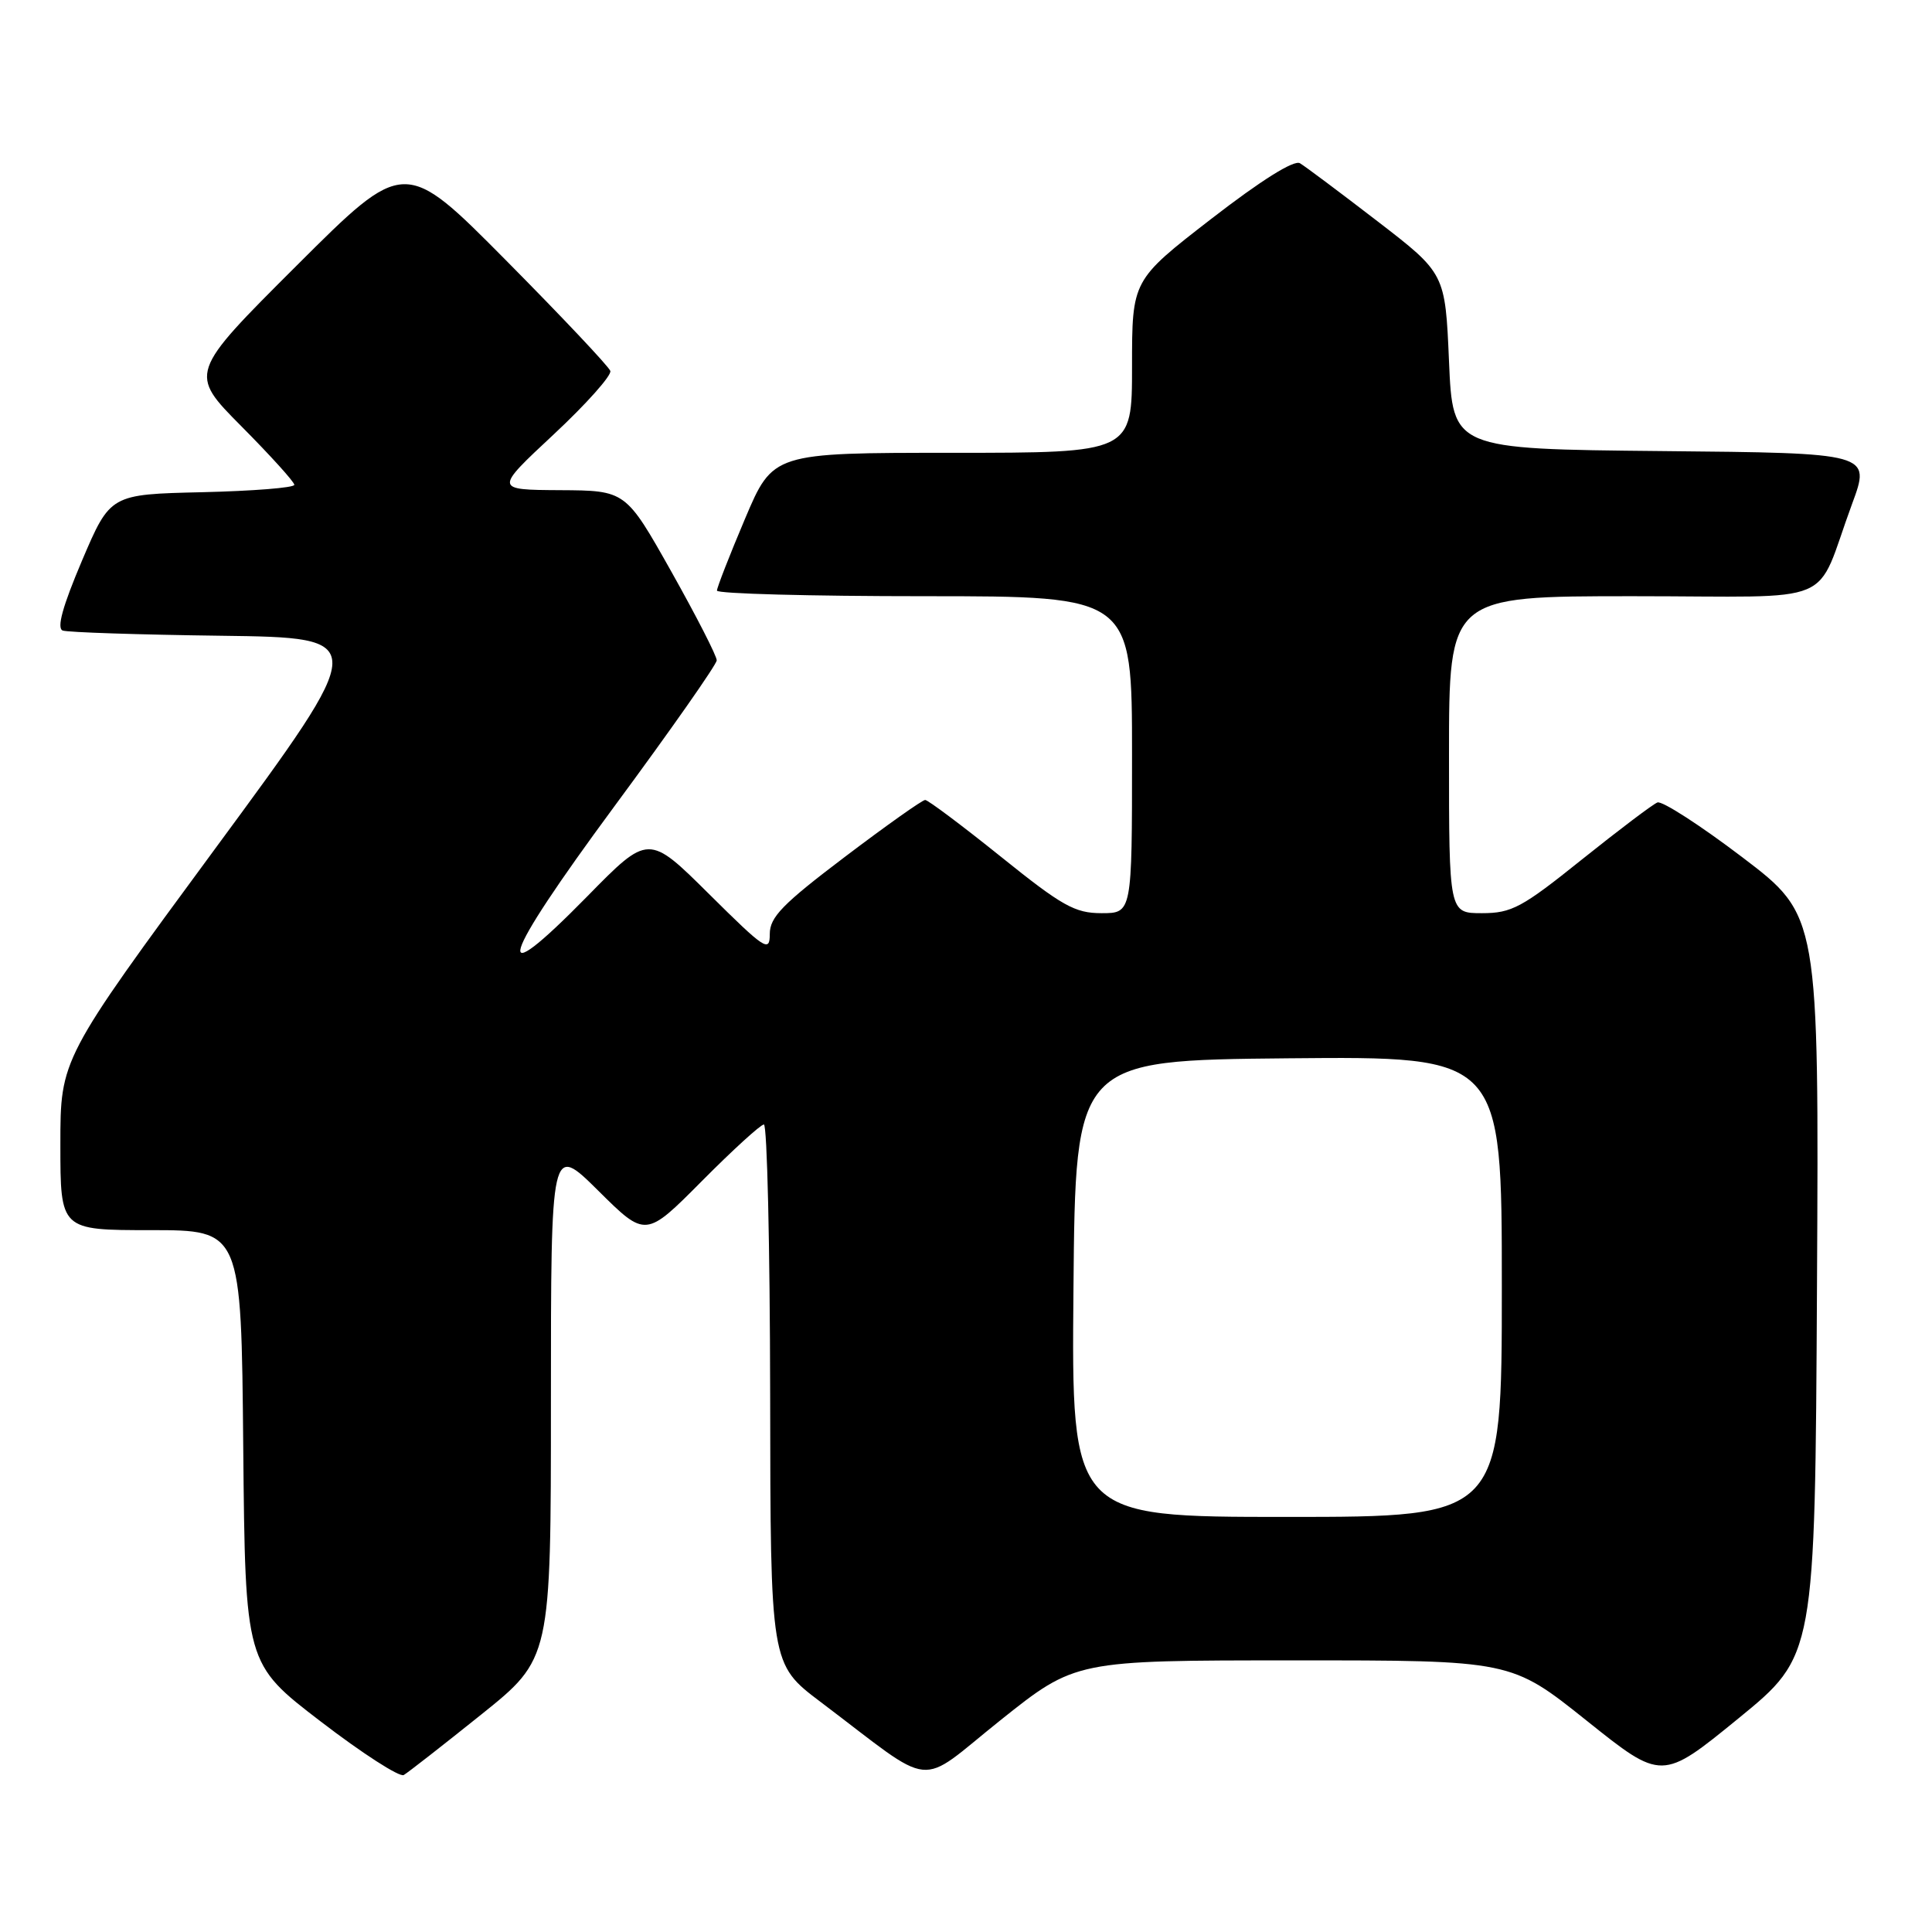 <?xml version="1.0" encoding="UTF-8" standalone="no"?>
<!DOCTYPE svg PUBLIC "-//W3C//DTD SVG 1.1//EN" "http://www.w3.org/Graphics/SVG/1.1/DTD/svg11.dtd" >
<svg xmlns="http://www.w3.org/2000/svg" xmlns:xlink="http://www.w3.org/1999/xlink" version="1.1" viewBox="0 0 256 256">
 <g >
 <path fill="currentColor"
d=" M 63.75 227.20 C 73.00 219.78 73.00 219.78 73.00 185.67 C 73.00 151.56 73.00 151.56 79.28 157.78 C 85.55 164.00 85.55 164.00 93.00 156.50 C 97.10 152.37 100.80 149.00 101.22 149.00 C 101.65 149.00 102.02 165.09 102.05 184.75 C 102.09 220.50 102.09 220.50 108.71 225.50 C 124.24 237.23 121.30 236.93 132.55 227.95 C 142.50 220.01 142.50 220.01 171.37 220.01 C 200.23 220.00 200.23 220.00 210.22 227.98 C 220.21 235.97 220.21 235.97 230.36 227.69 C 240.50 219.41 240.50 219.41 240.76 170.36 C 241.02 121.31 241.02 121.31 230.88 113.60 C 225.30 109.36 220.23 106.09 219.62 106.33 C 219.00 106.57 214.51 109.97 209.62 113.88 C 201.66 120.27 200.30 121.00 196.37 121.00 C 192.00 121.00 192.00 121.00 192.00 100.00 C 192.00 79.00 192.00 79.00 216.38 79.00 C 244.15 79.00 240.30 80.62 245.41 66.77 C 247.90 60.03 247.90 60.03 220.20 59.77 C 192.50 59.50 192.50 59.50 192.00 47.86 C 191.50 36.23 191.50 36.23 182.50 29.30 C 177.55 25.49 172.94 22.04 172.25 21.63 C 171.46 21.16 167.09 23.90 160.50 29.00 C 150.00 37.13 150.00 37.13 150.00 48.57 C 150.00 60.00 150.00 60.00 126.21 60.00 C 102.42 60.00 102.42 60.00 98.71 68.76 C 96.67 73.58 95.00 77.86 95.00 78.26 C 95.00 78.67 107.38 79.00 122.50 79.00 C 150.00 79.00 150.00 79.00 150.00 100.00 C 150.00 121.00 150.00 121.00 145.96 121.00 C 142.43 121.00 140.75 120.06 132.60 113.50 C 127.47 109.38 122.96 106.00 122.59 106.00 C 122.21 106.00 117.43 109.39 111.95 113.54 C 103.68 119.80 102.00 121.53 102.00 123.76 C 102.00 126.24 101.38 125.83 93.97 118.48 C 85.93 110.50 85.93 110.50 77.80 118.79 C 64.81 132.02 66.19 127.47 81.39 106.87 C 88.85 96.77 94.96 88.05 94.97 87.50 C 94.99 86.95 92.28 81.66 88.96 75.75 C 82.91 65.00 82.91 65.00 74.21 64.95 C 65.50 64.90 65.50 64.90 73.37 57.56 C 77.70 53.52 81.07 49.73 80.87 49.15 C 80.67 48.56 74.45 41.97 67.05 34.50 C 53.60 20.93 53.60 20.93 39.30 35.20 C 25.01 49.46 25.01 49.46 32.01 56.51 C 35.85 60.38 39.00 63.86 39.00 64.24 C 39.00 64.63 33.51 65.06 26.80 65.22 C 14.61 65.50 14.61 65.50 10.86 74.30 C 8.30 80.33 7.49 83.25 8.31 83.55 C 8.96 83.79 18.41 84.10 29.29 84.24 C 49.08 84.50 49.08 84.50 28.54 112.41 C 8.00 140.32 8.00 140.32 8.00 151.66 C 8.00 163.00 8.00 163.00 19.98 163.00 C 31.97 163.00 31.97 163.00 32.23 191.72 C 32.50 220.45 32.50 220.45 42.50 228.11 C 48.00 232.33 52.95 235.52 53.50 235.20 C 54.05 234.88 58.66 231.28 63.75 227.20 Z  M 142.24 170.75 C 142.50 140.50 142.50 140.50 170.75 140.23 C 199.00 139.97 199.00 139.97 199.00 170.48 C 199.00 201.00 199.00 201.00 170.49 201.00 C 141.97 201.00 141.97 201.00 142.24 170.75 Z "/>
</g>
</svg>